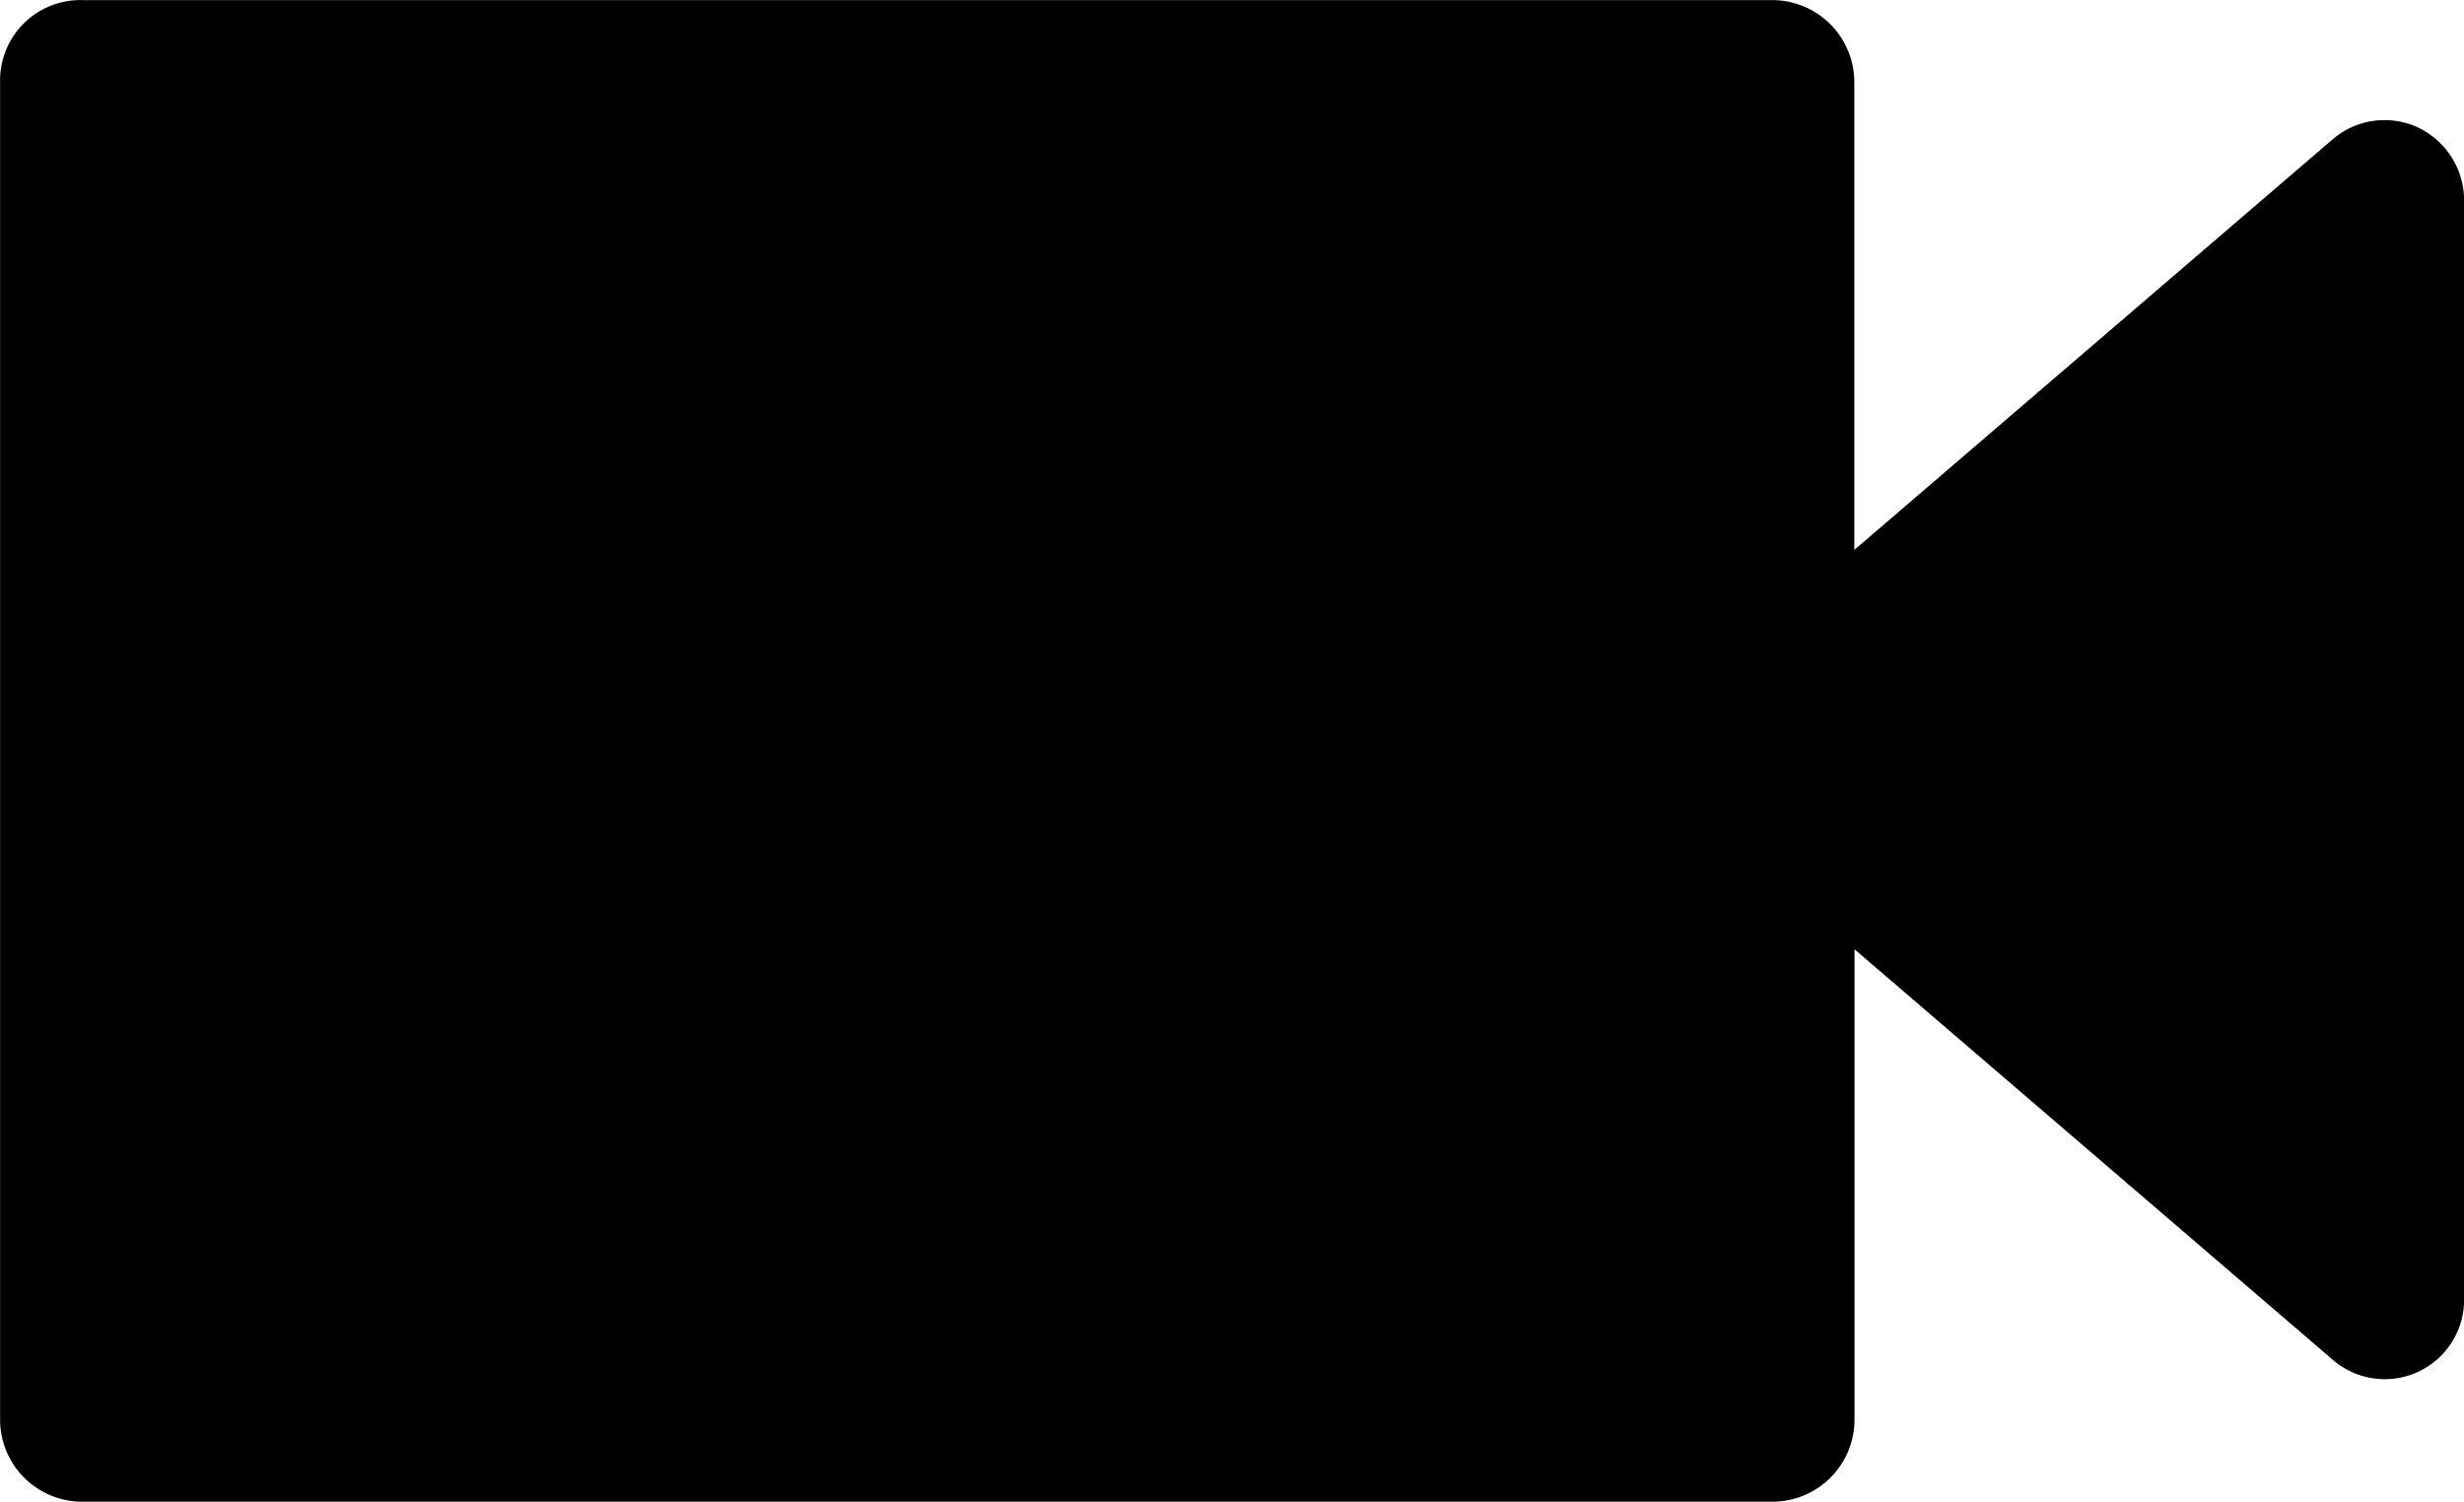 <svg xmlns="http://www.w3.org/2000/svg" width="48" height="29.255" viewBox="0 0 48 29.255"><path d="M47.088,2.475a1.551,1.551,0,0,0-1.667.253l-9.3,7.983V1.616A1.6,1.6,0,0,0,34.508,0H1.616A1.566,1.566,0,0,0,0,1.616v26.02a1.6,1.6,0,0,0,1.617,1.617H34.508a1.6,1.6,0,0,0,1.617-1.617V18.491l9.3,7.983A1.546,1.546,0,0,0,48,25.312V3.94A1.576,1.576,0,0,0,47.088,2.475Z" transform="translate(0.002 0.002)"/></svg>